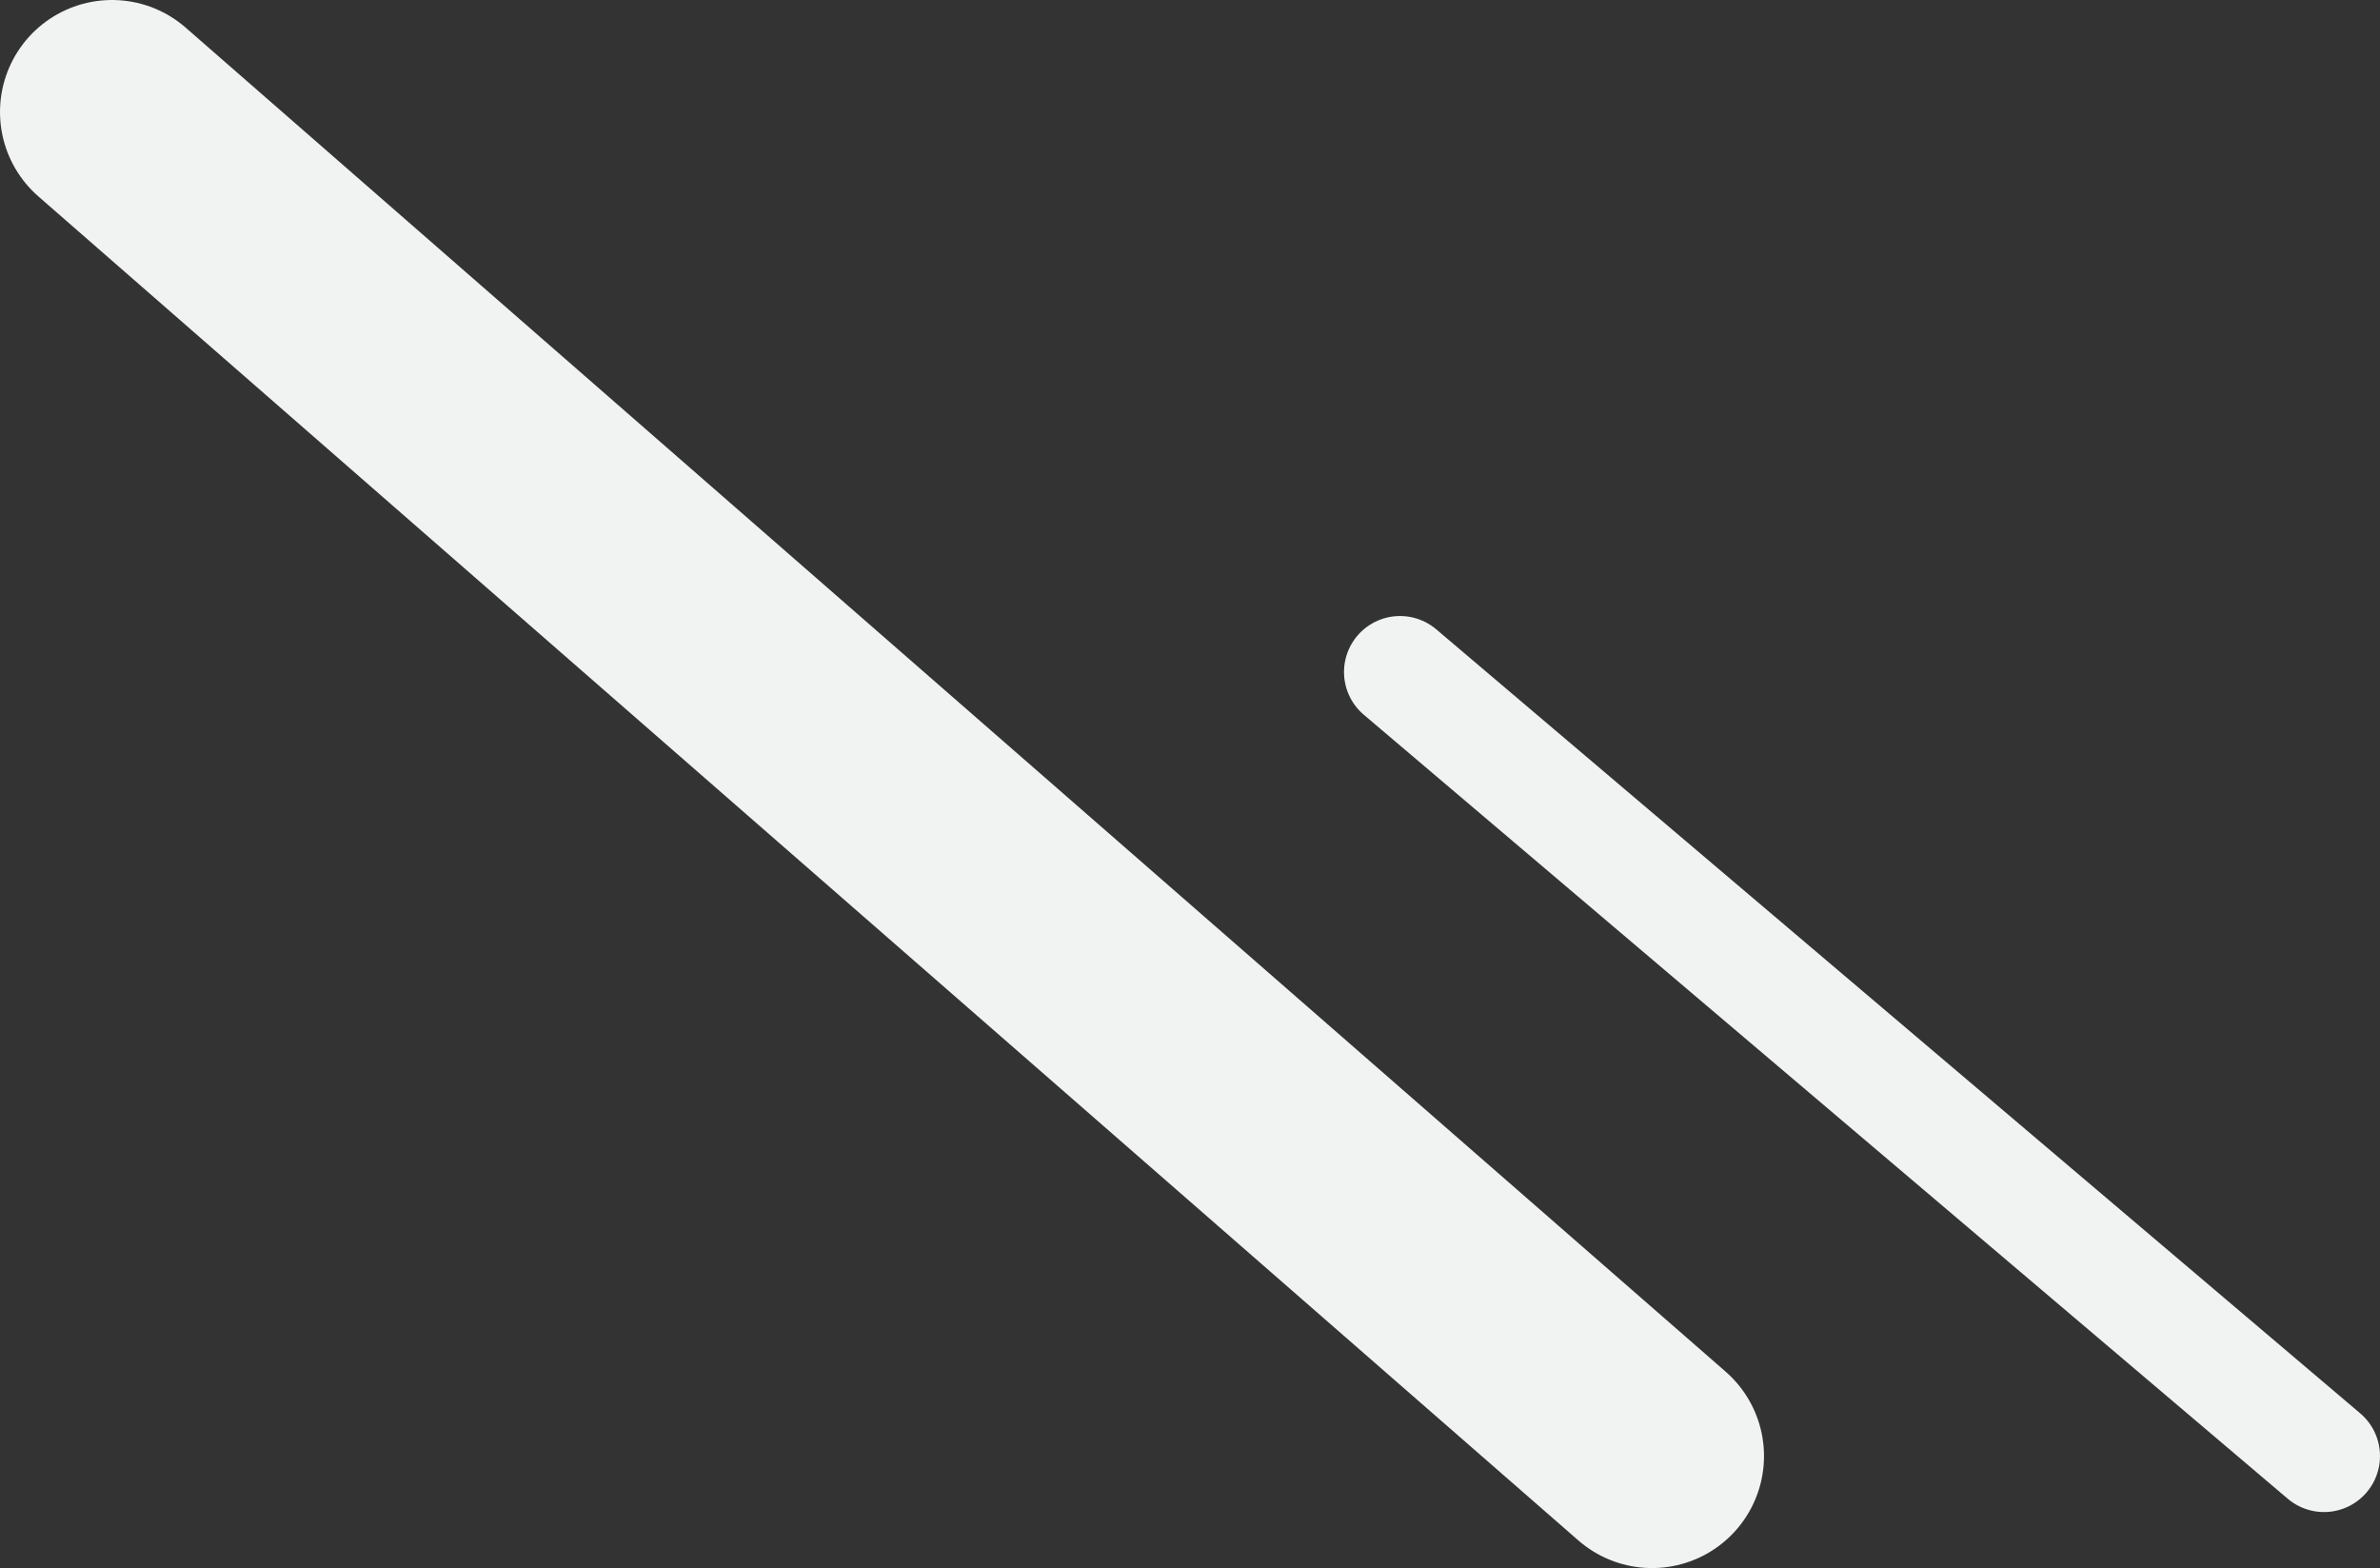 <svg width="85" height="56" viewBox="0 0 85 56" fill="none" xmlns="http://www.w3.org/2000/svg">
<rect x="0" y="0" width="85" height="56" fill="#333333" stroke="none"/>
<path d="M4 4L59 52" stroke="#F1F3F3" stroke-width="8" stroke-linecap="round"/>
<path d="M50 24L83 52" stroke="#F1F3F3" stroke-width="4" stroke-linecap="round"/>
</svg>
